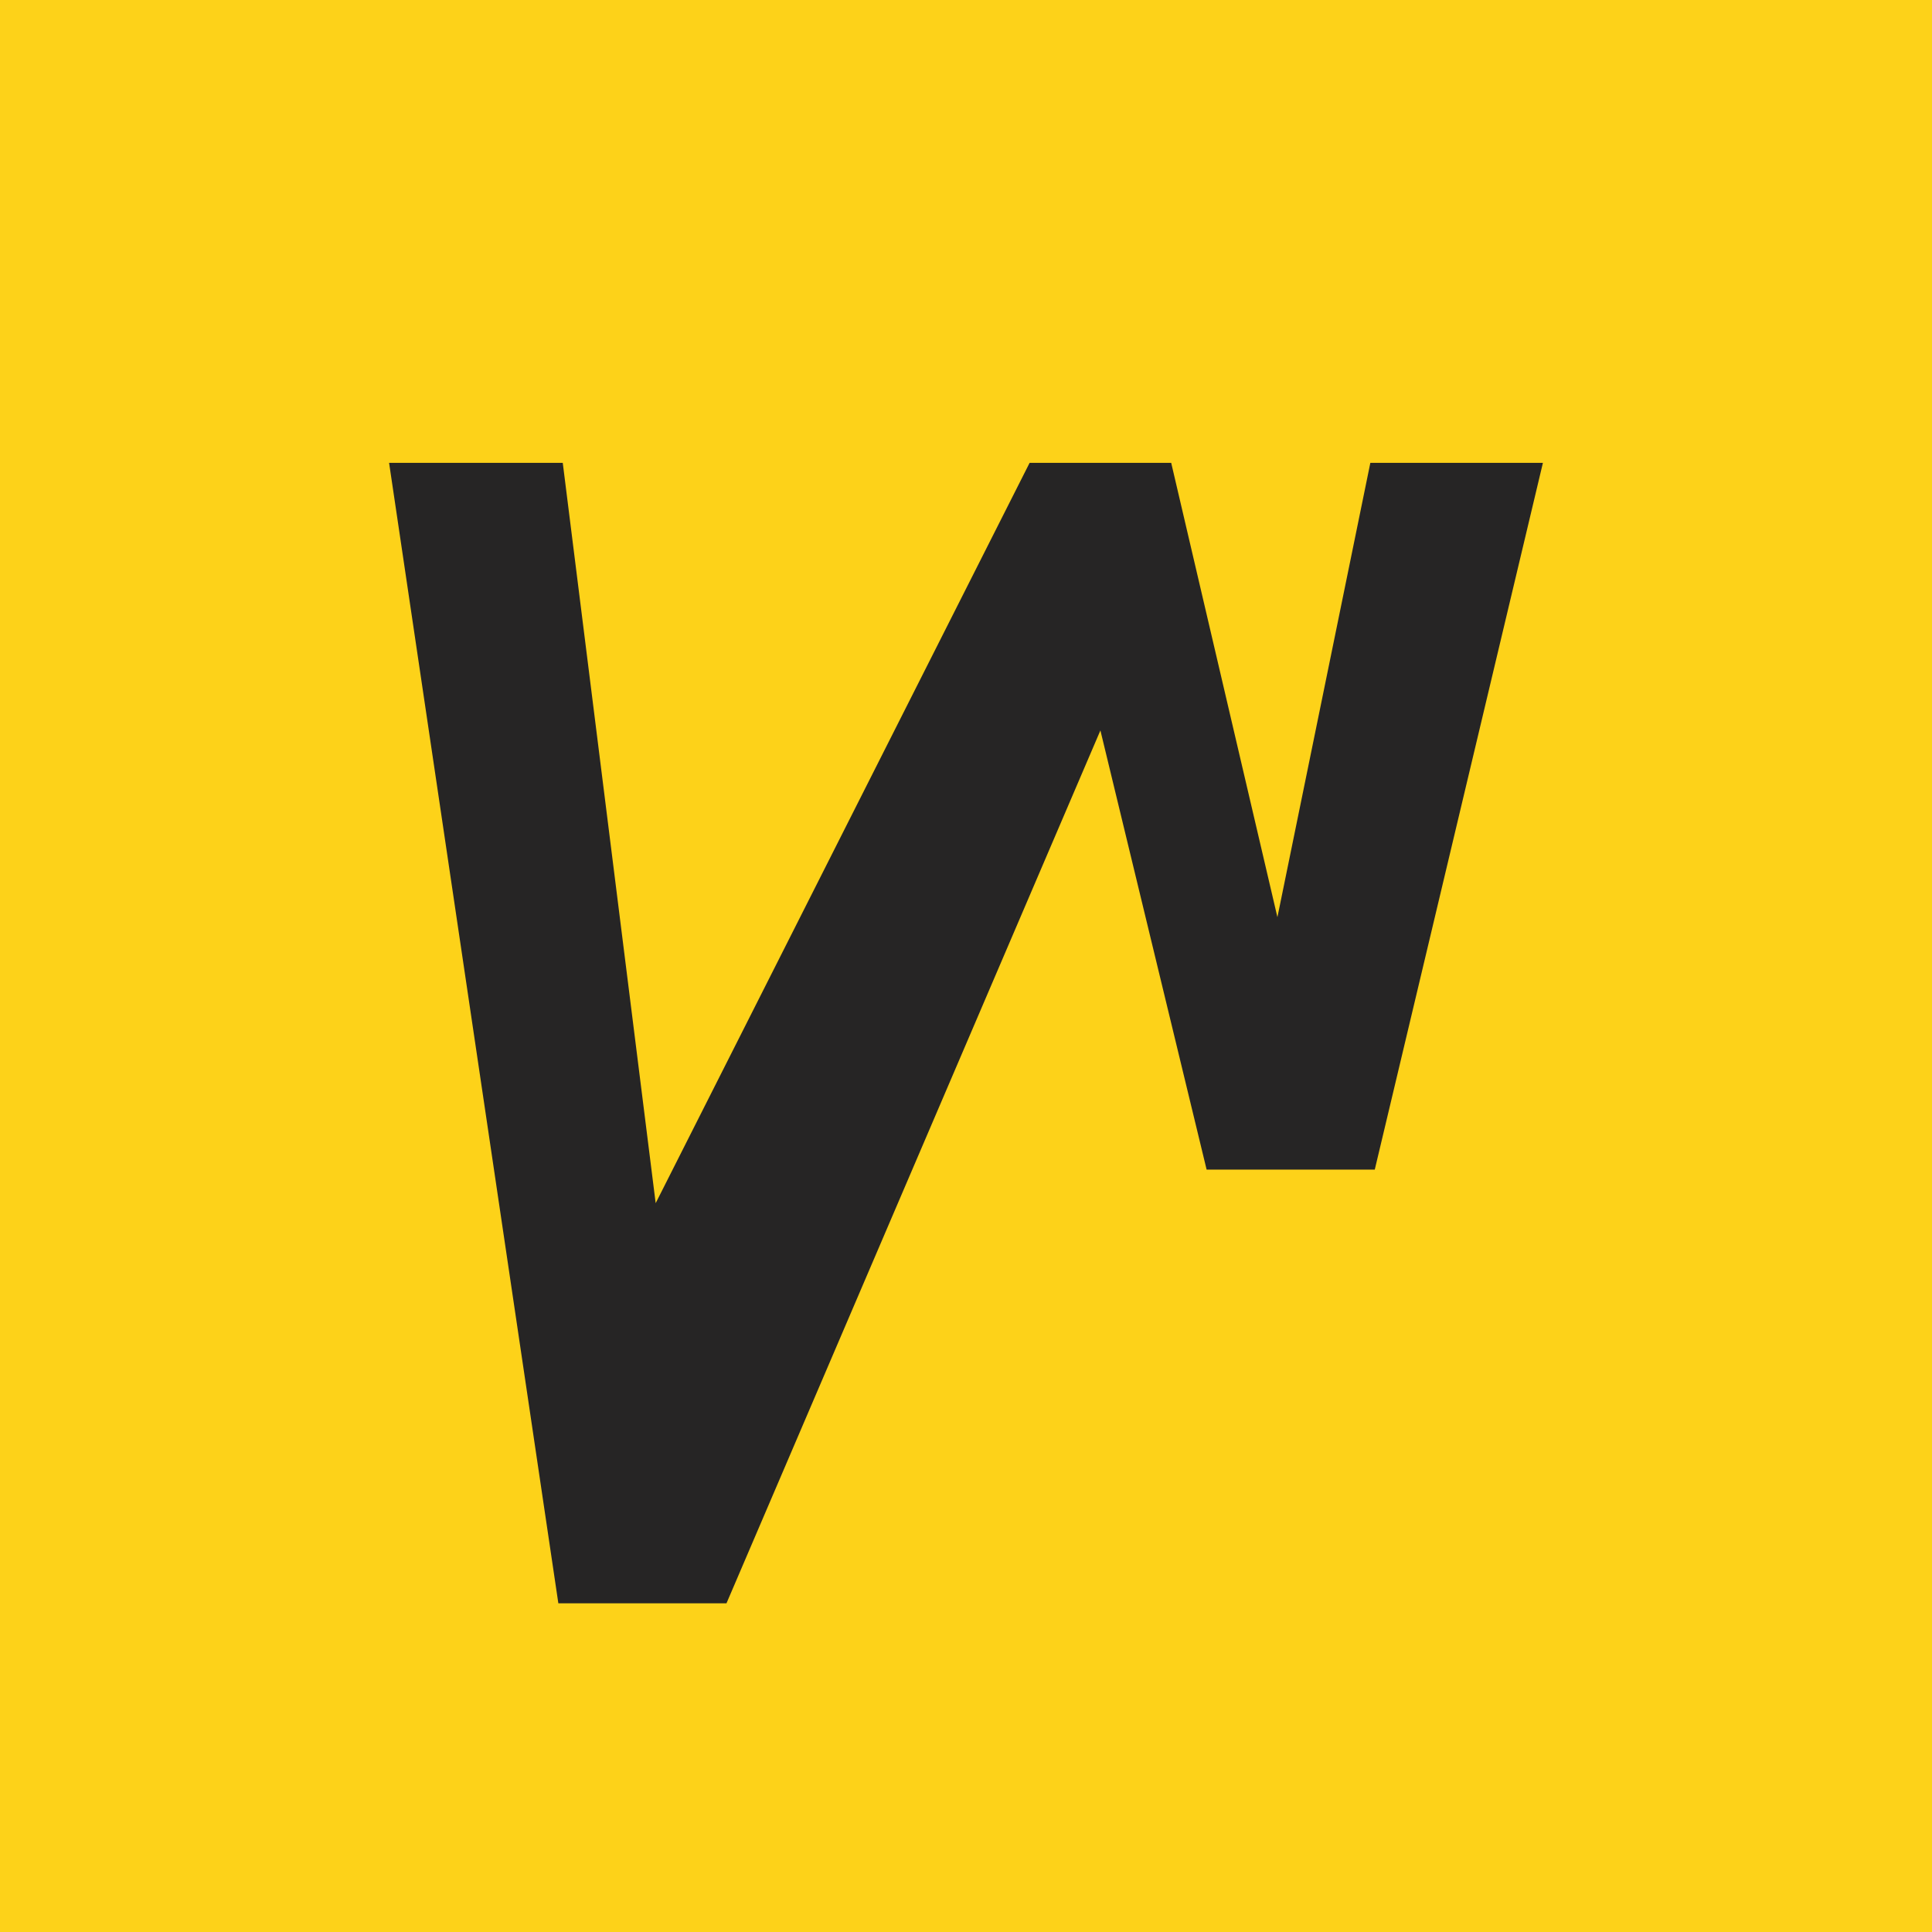 <svg width="74" height="74" viewBox="0 0 74 74" fill="none" xmlns="http://www.w3.org/2000/svg">
<rect width="74" height="74" fill="#FDD219"/>
<path d="M39.436 17.729L25.114 46.084L21.555 17.729H14.903L21.386 61.41H27.826L42.148 27.977L46.216 44.798H52.657L59.097 17.729H52.487L48.928 35.13L44.86 17.729H39.436Z" fill="#262525"/>
</svg>
